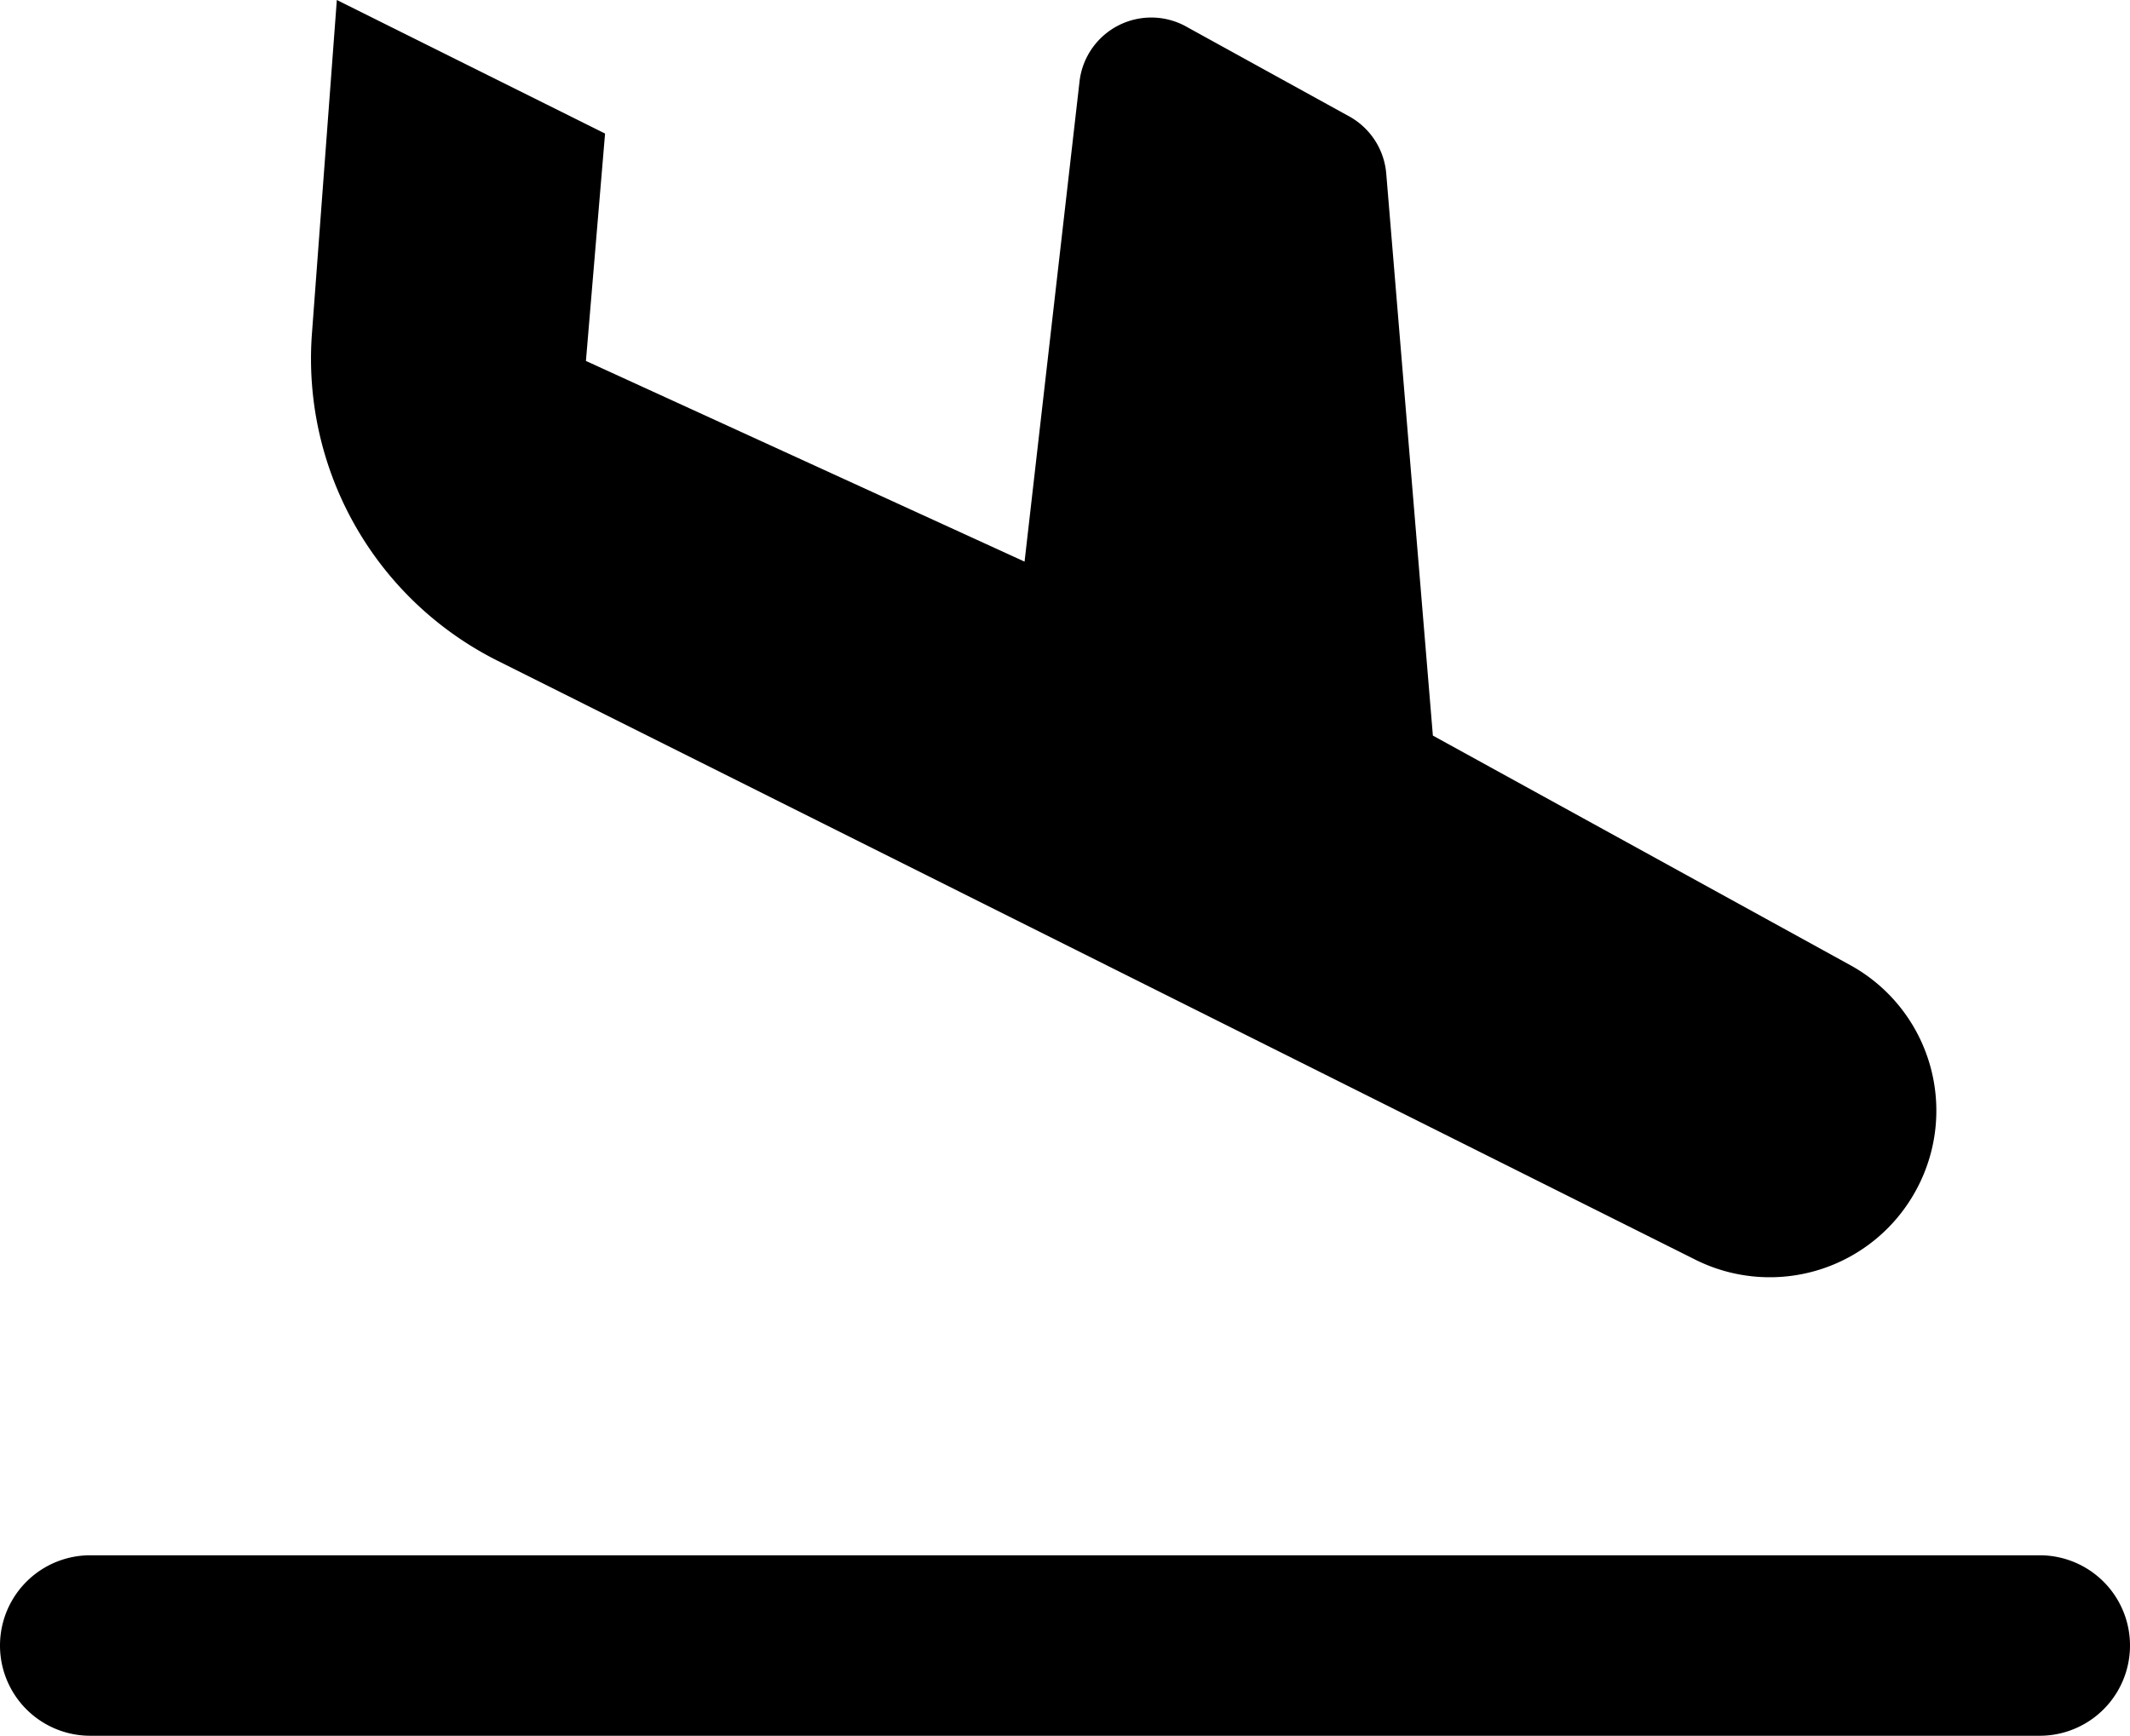 <svg xmlns="http://www.w3.org/2000/svg" viewBox="0 0 59 48.09"><title>flight land</title><g id="Layer_2" data-name="Layer 2"><g id="Layer_1-2" data-name="Layer 1"><g id="flight_land" data-name="flight land"><path d="M13.77,18.3,47,34.92A4.61,4.61,0,0,0,53.06,33h0a4.6,4.6,0,0,0-1.79-6.25L39.69,20.38,38.4,4.83a2,2,0,0,0-1-1.59L32.9.76a2,2,0,0,0-3,1.52L28.38,15.56,16.23,10l.53-6.3L9.33,0,8.64,9.25A9.36,9.36,0,0,0,13.77,18.3Z"/><path d="M56.5,48.09H2.5a2.5,2.5,0,0,1,0-5h54a2.5,2.5,0,0,1,0,5Z"/></g></g></g></svg>